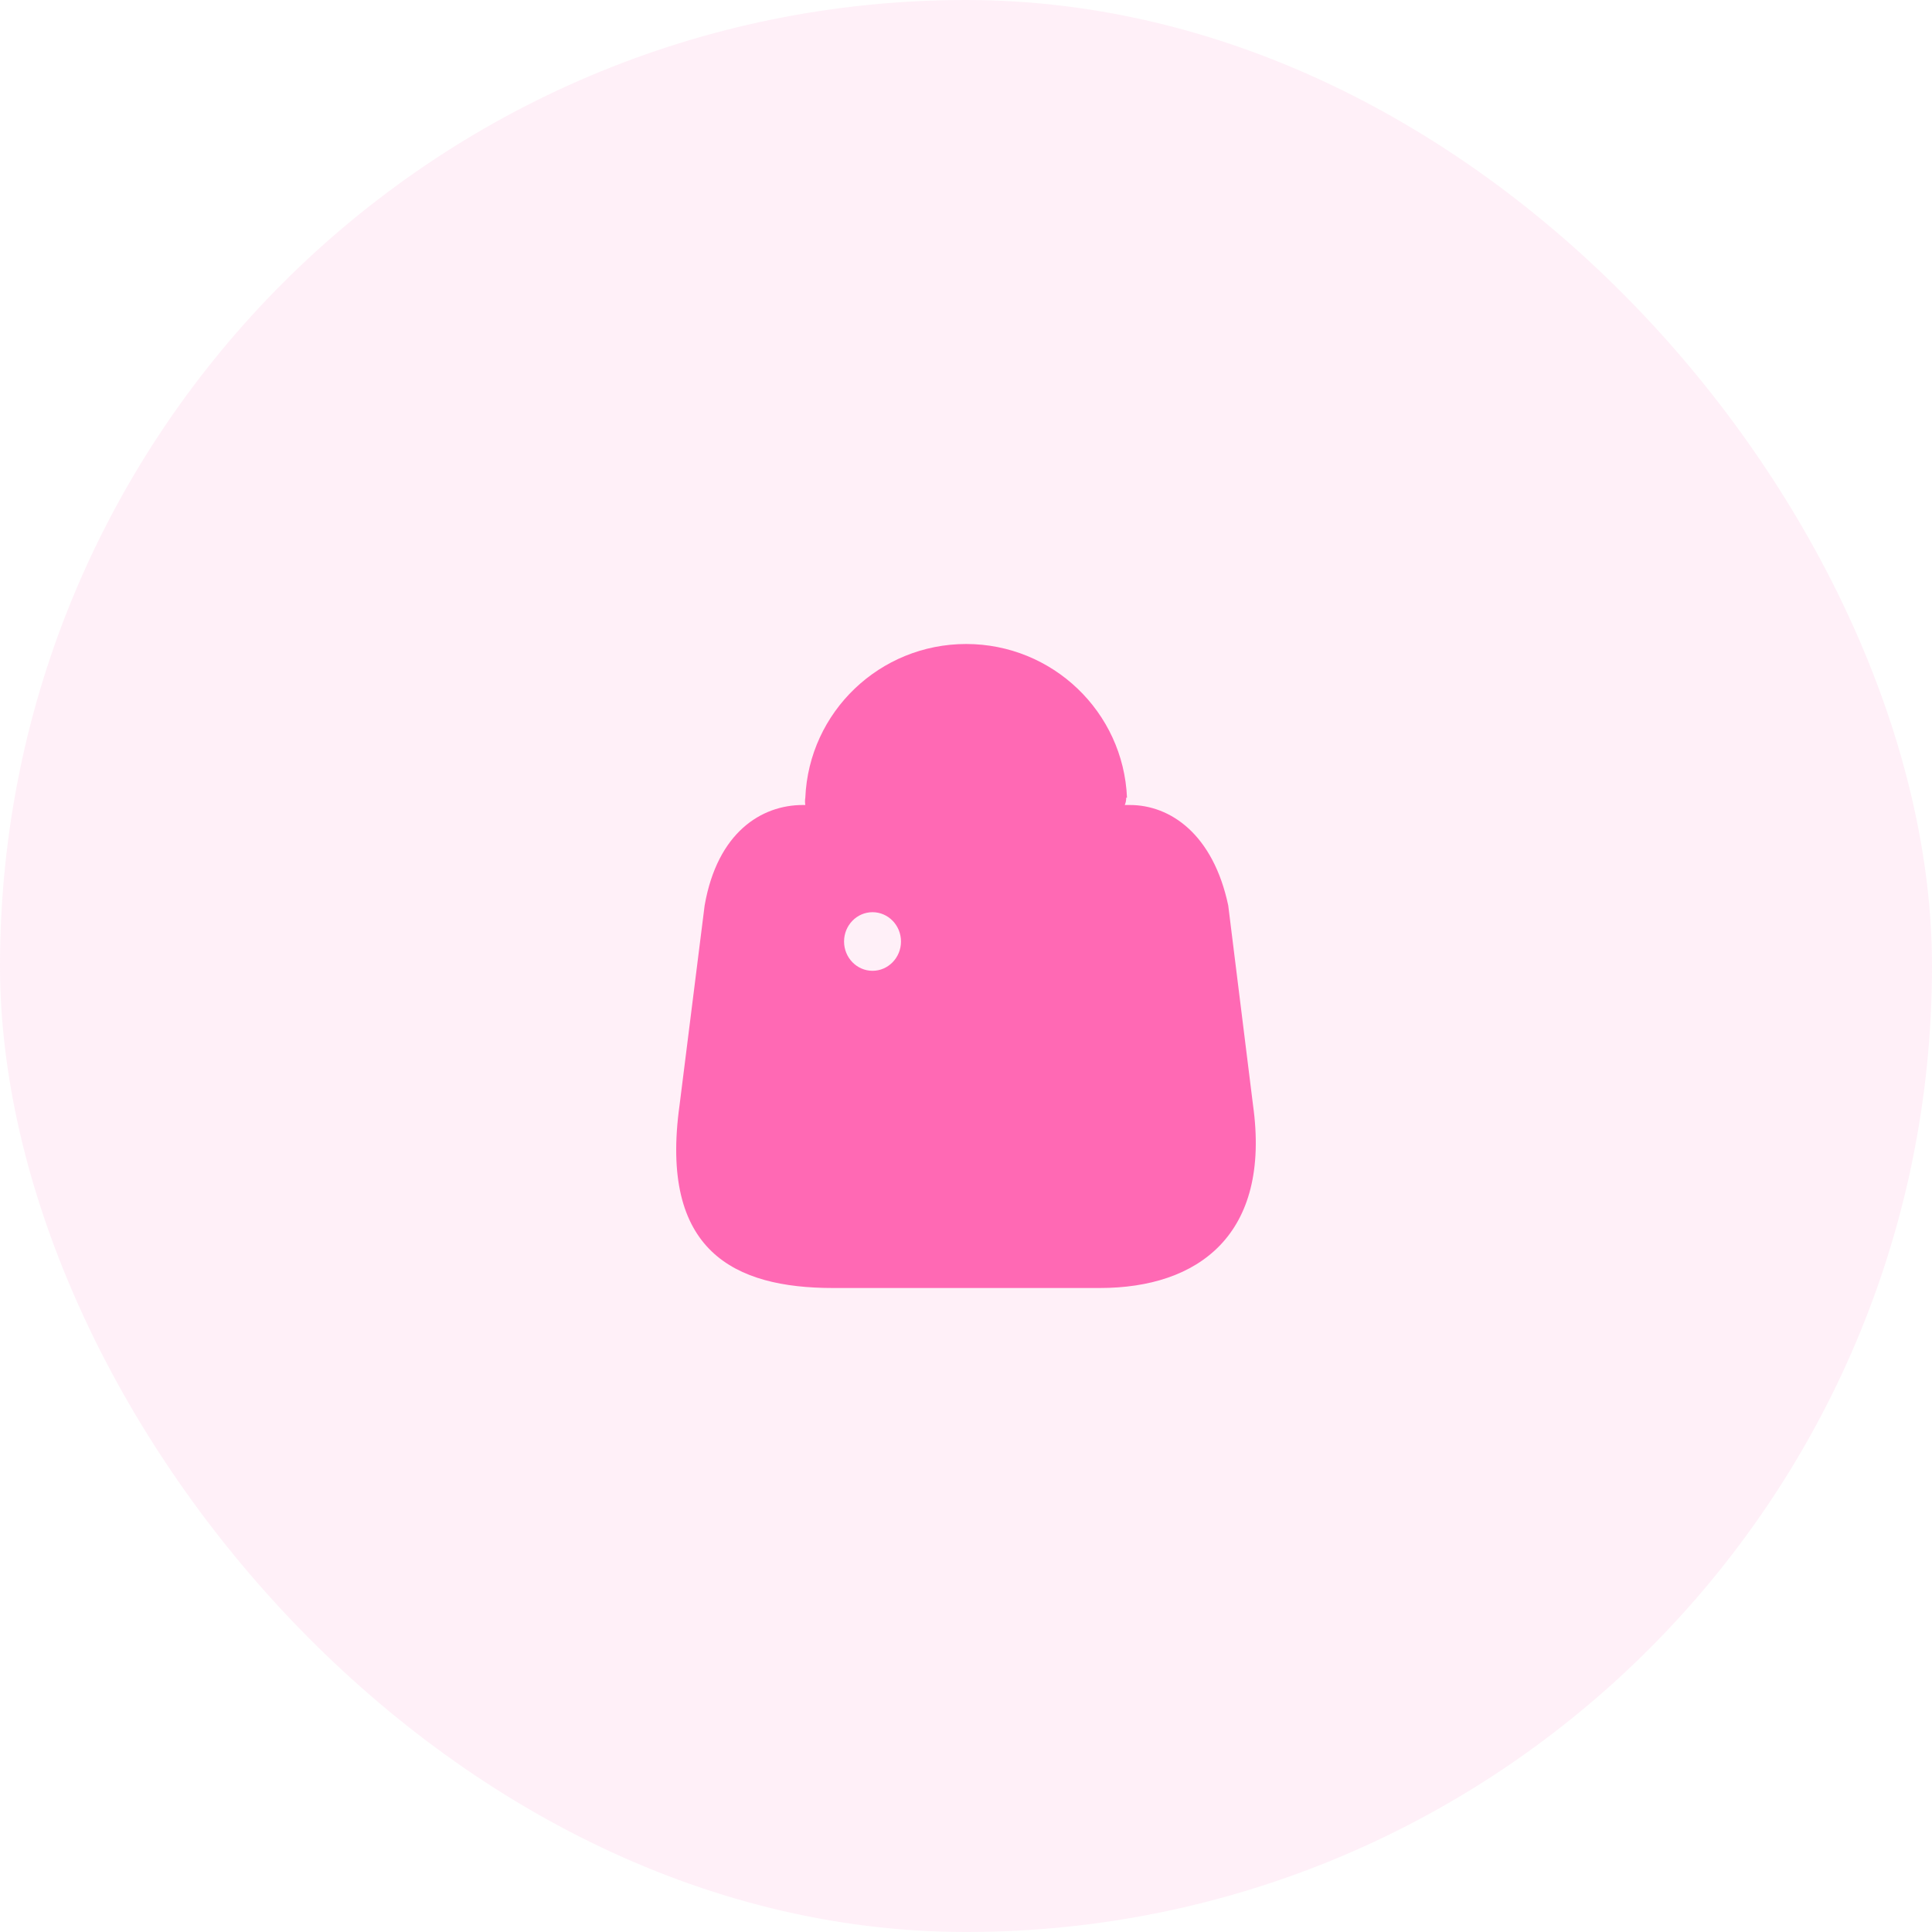 <svg width="60" height="60" viewBox="0 0 60 60" fill="none" xmlns="http://www.w3.org/2000/svg">
<rect opacity="0.1" width="60" height="60" rx="30" fill="#FF69B4"/>
<path  d="M34.93 25C34.962 24.929 34.977 24.852 34.974 24.774H35C34.888 22.106 32.685 20 30.005 20C27.325 20 25.122 22.106 25.01 24.774C24.997 24.849 24.997 24.925 25.01 25H24.932C23.65 25 22.28 25.846 21.883 28.12L21.105 34.315C20.469 38.863 22.811 40 25.869 40H34.158C37.208 40 39.479 38.353 38.913 34.315L38.144 28.12C37.676 25.91 36.35 25 35.087 25H34.93ZM33.493 25C33.465 24.928 33.451 24.852 33.45 24.774C33.45 22.857 31.89 21.302 29.966 21.302C28.042 21.302 26.482 22.857 26.482 24.774C26.495 24.849 26.495 24.925 26.482 25H33.493ZM27.097 30.149C26.609 30.149 26.213 29.741 26.213 29.239C26.213 28.737 26.609 28.329 27.097 28.329C27.585 28.329 27.981 28.737 27.981 29.239C27.981 29.741 27.585 30.149 27.097 30.149ZM32.002 29.239C32.002 29.741 32.398 30.149 32.886 30.149C33.374 30.149 33.77 29.741 33.77 29.239C33.77 28.737 33.374 28.329 32.886 28.329C32.398 28.329 32.002 28.737 32.002 29.239Z" fill="#FF69B4"/>
</svg>
